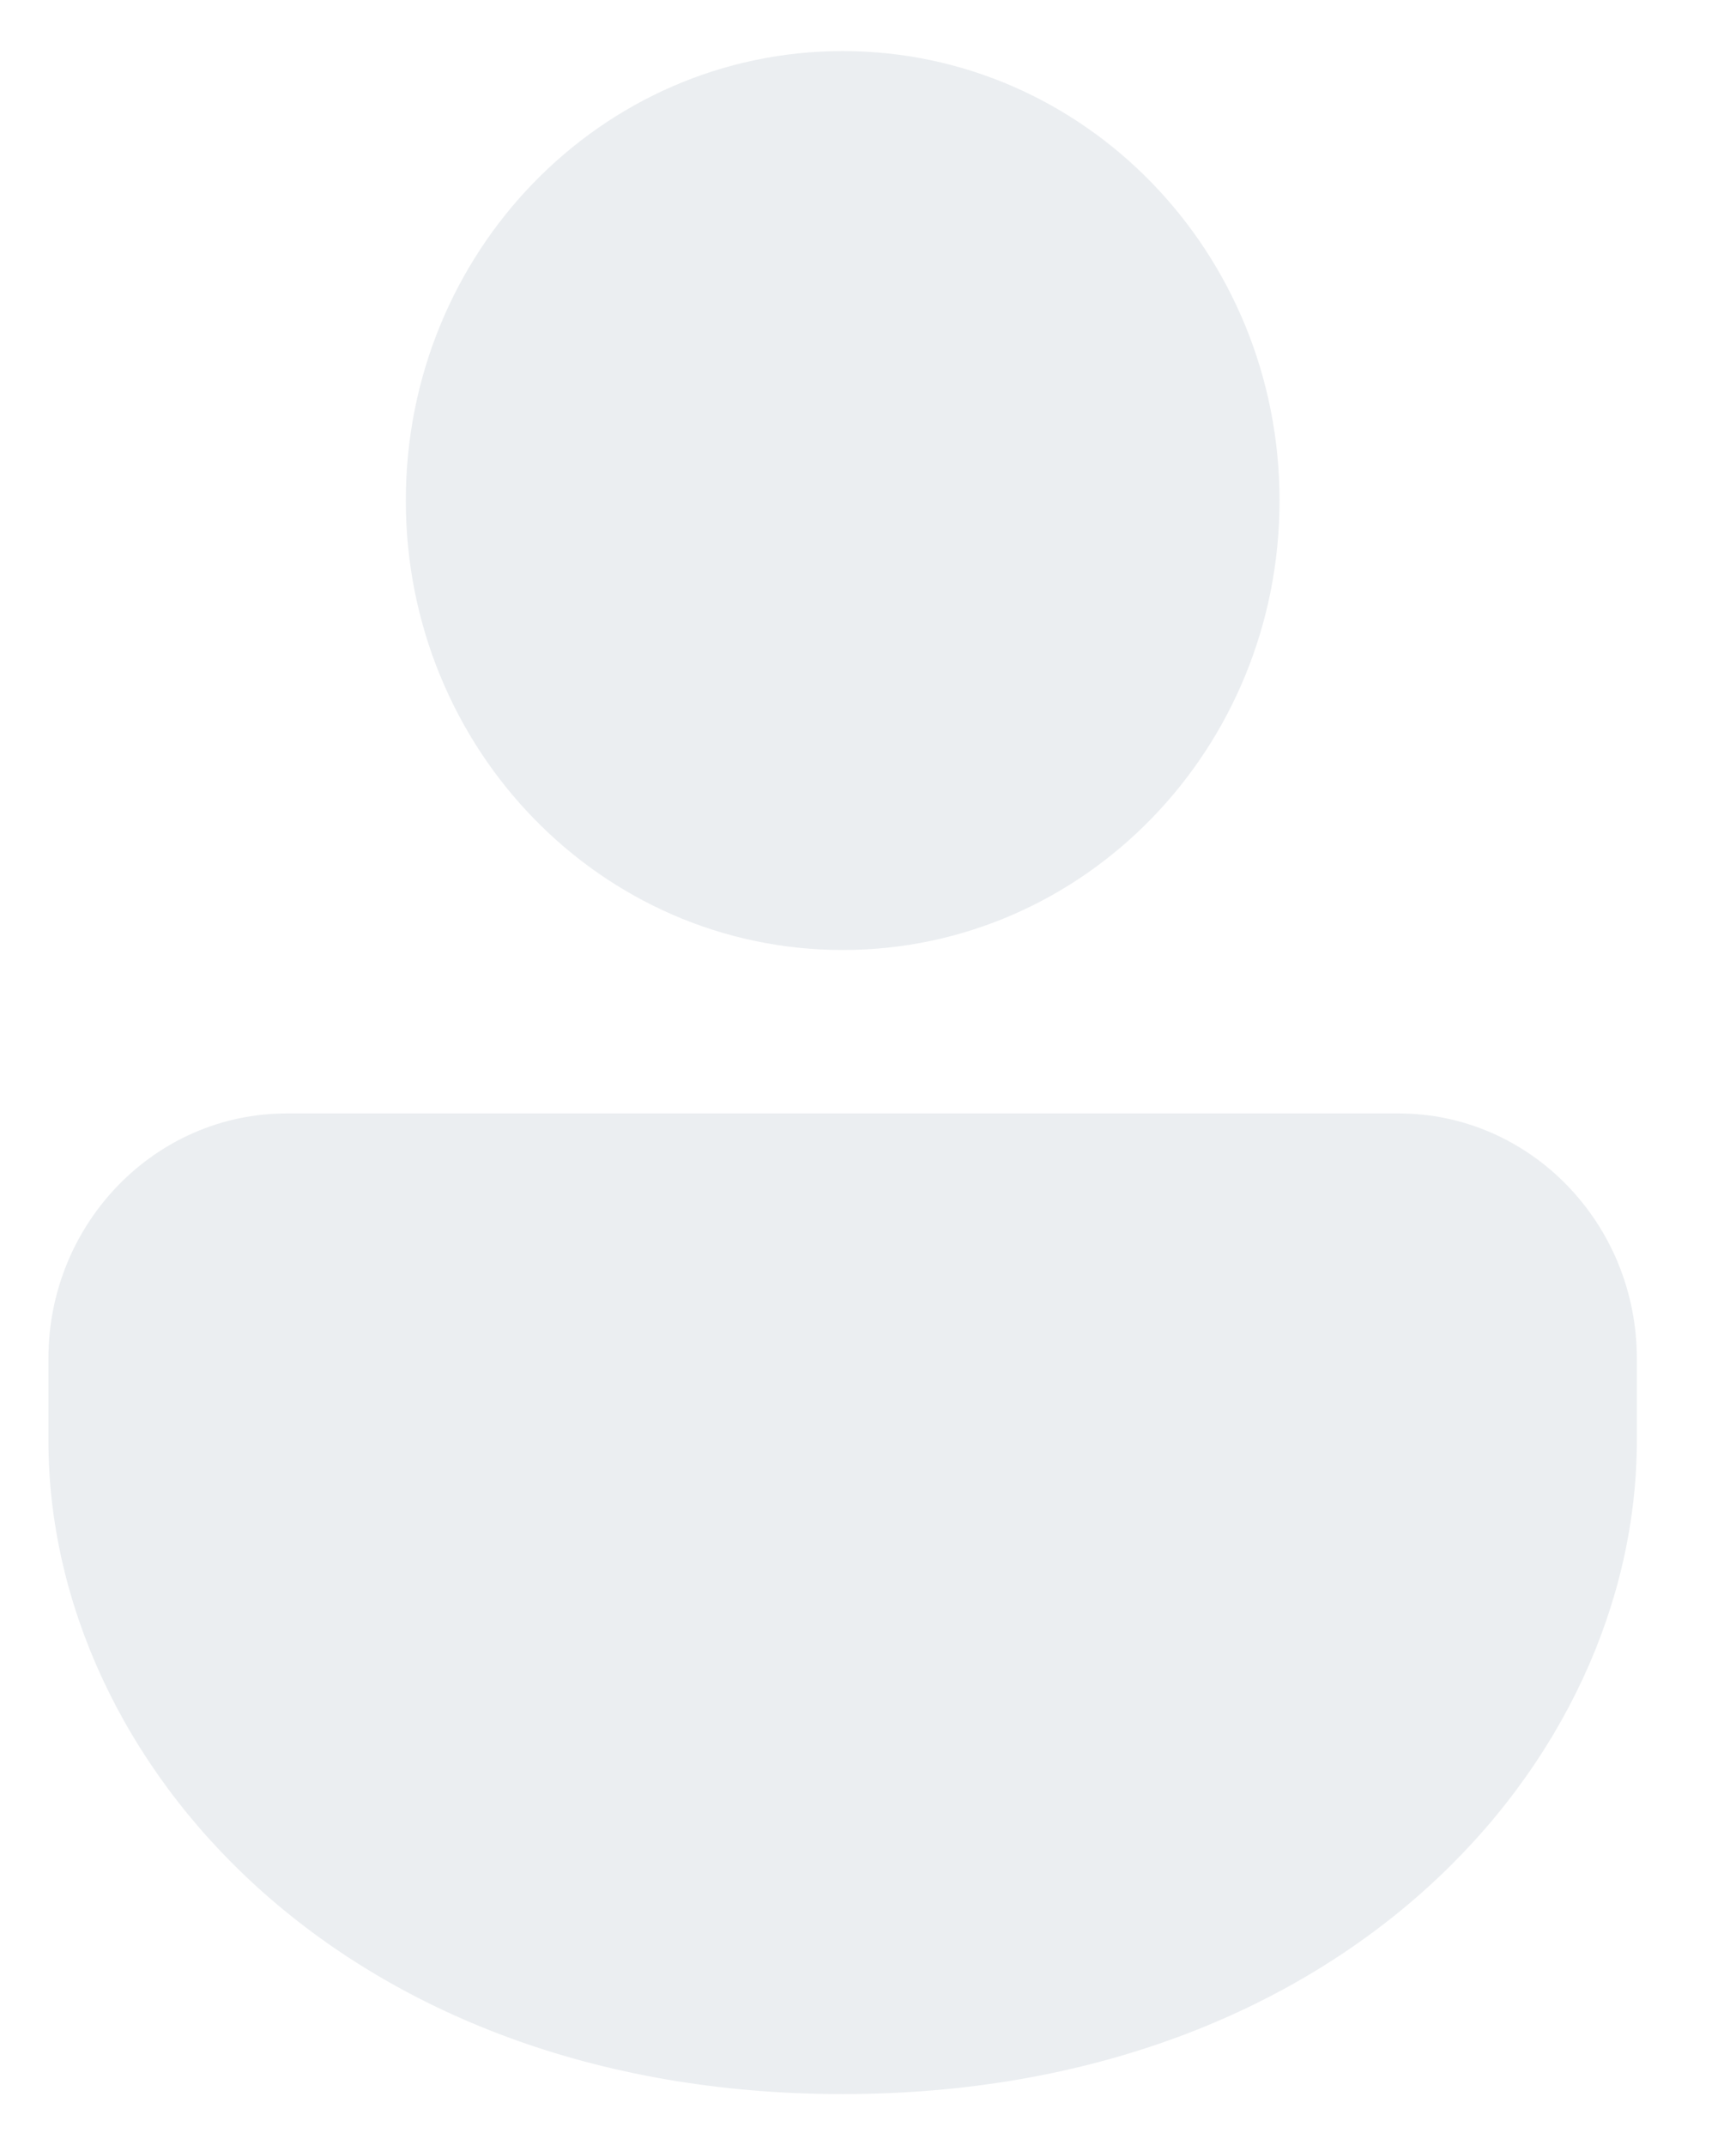 <svg width="17" height="21" viewBox="0 0 17 21" fill="none" xmlns="http://www.w3.org/2000/svg">
<path fill-rule="evenodd" clip-rule="evenodd" d="M8.252 0.5C10.616 0.5 12.53 2.468 12.53 4.9C12.53 7.332 10.616 9.3 8.252 9.3C5.888 9.3 3.974 7.332 3.974 4.9C3.974 2.468 5.888 0.5 8.252 0.5ZM13.696 10.9C14.984 10.9 16.029 11.976 16.029 13.3V14.1C16.029 17.257 13.137 20.5 8.251 20.5C3.365 20.5 0.474 17.257 0.474 14.1V13.3C0.474 11.976 1.519 10.9 2.807 10.9H13.696Z" fill="#D9DFE4" fill-opacity="0.5"/>
</svg>
